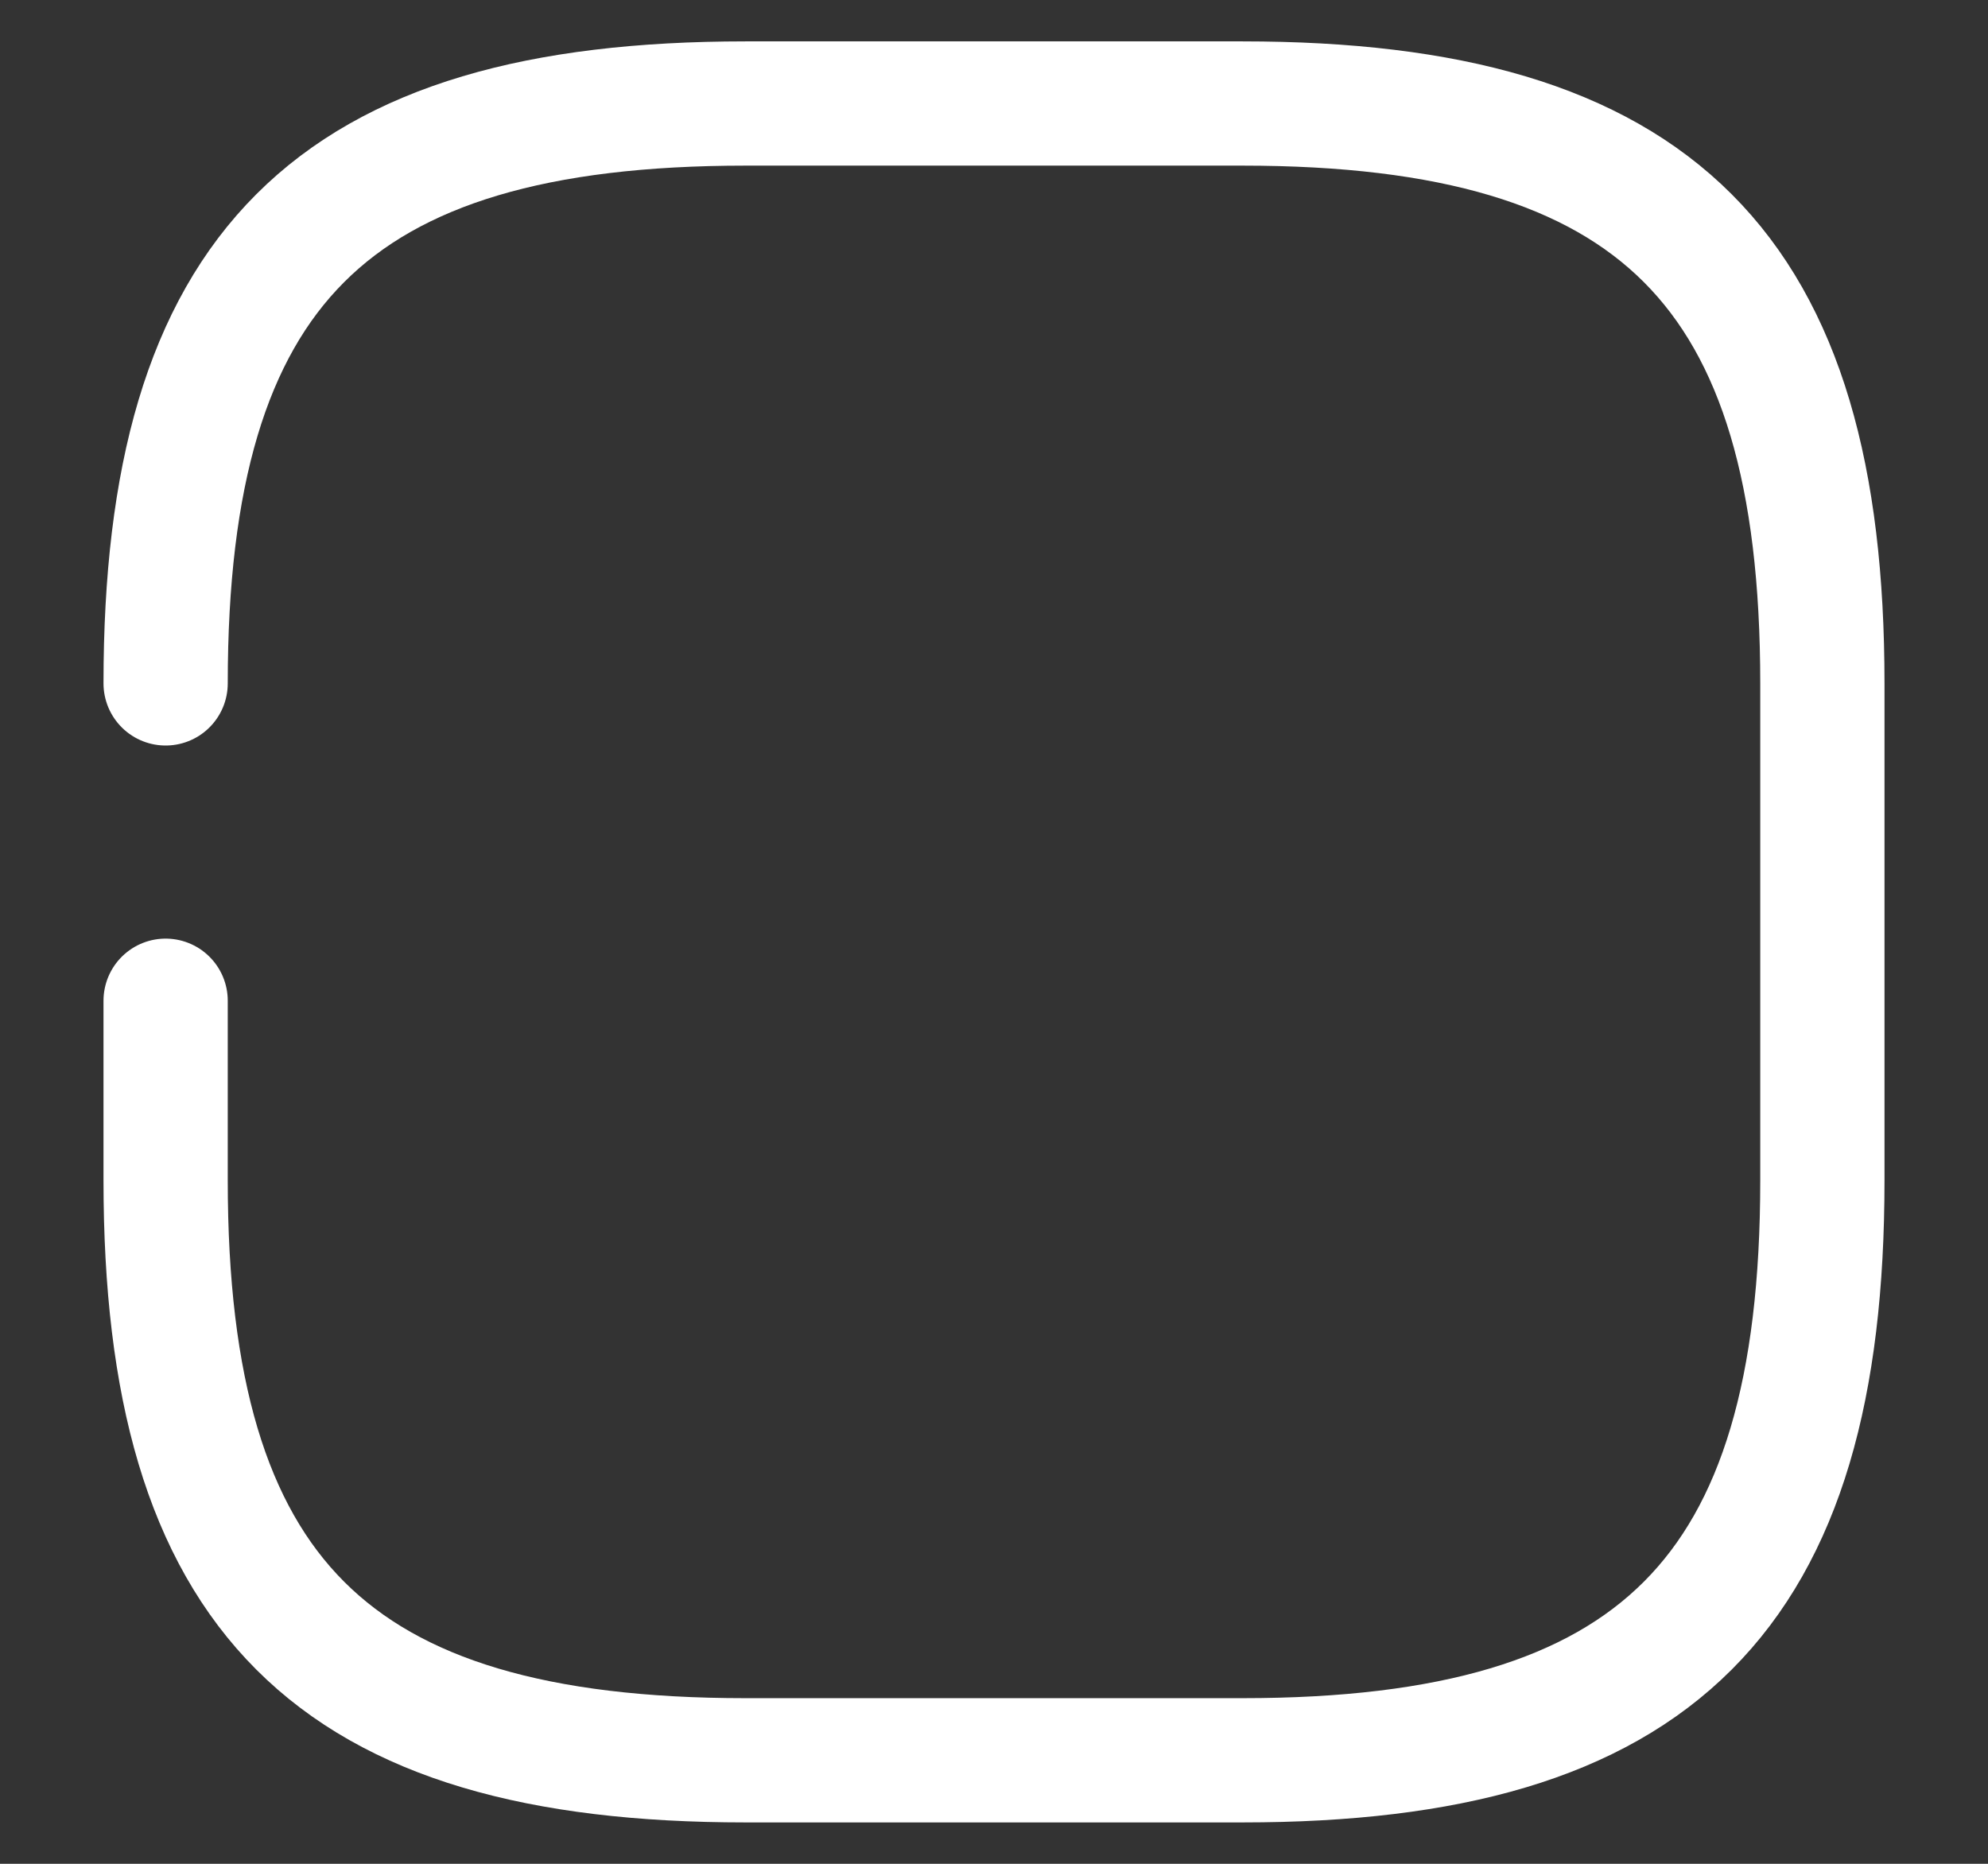 <?xml version="1.0" encoding="UTF-8" standalone="no"?><svg width='16' height='15' viewBox='0 0 16 15' fill='none' xmlns='http://www.w3.org/2000/svg'>
<rect x="0" y="0" width="16" height="15" fill="#333333" stroke="none"/>
<path d='M1.333 8.054V9.5C1.333 12.834 2.667 14.167 6 14.167H10C13.333 14.167 14.667 12.834 14.667 9.5V5.5C14.667 2.167 13.333 0.833 10 0.833H6C2.667 0.833 1.333 2.167 1.333 5.5' stroke='white' stroke-linecap='round' stroke-linejoin='round'/>
</svg>
